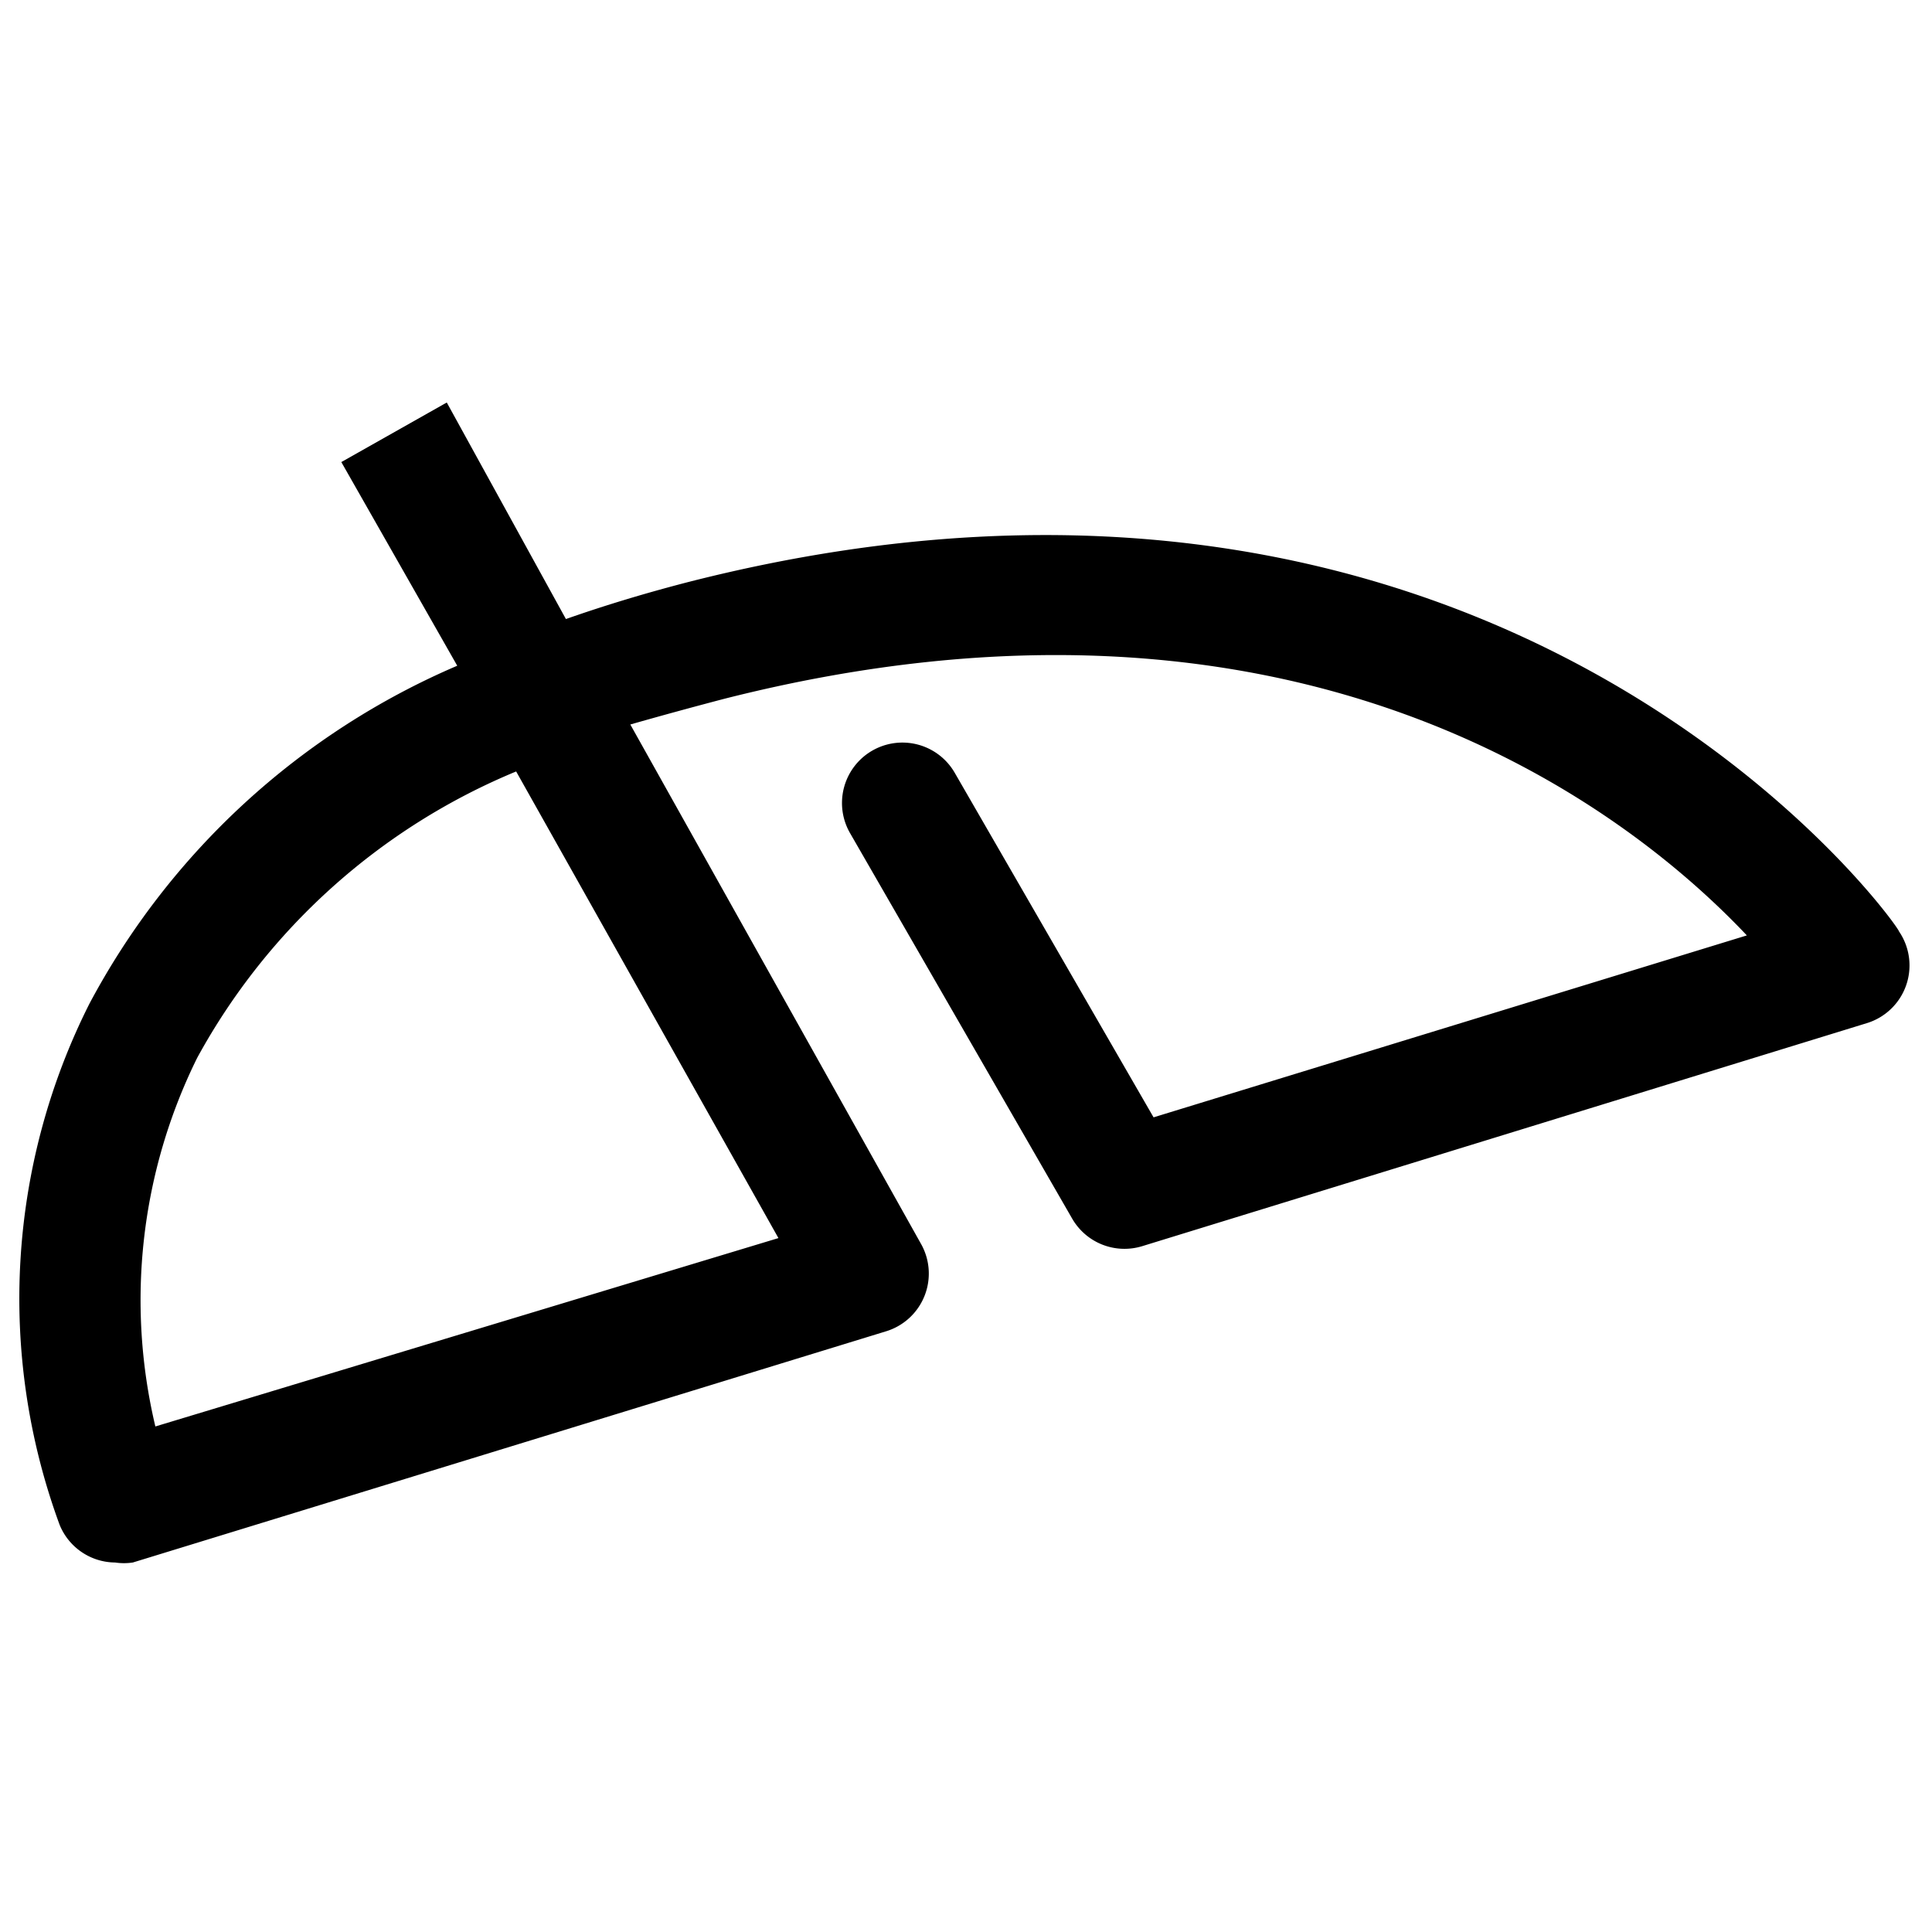 <svg id="Outline_Version" data-name="Outline Version" xmlns="http://www.w3.org/2000/svg" viewBox="0 0 24 24"><title>social-deviant-art</title><path d="M1.11,12.47a8.14,8.14,0,0,0-.37,6.47.75.75,0,0,0,.69.47.74.74,0,0,0,.22,0L11,16.54a.75.75,0,0,0,.44-1.09L7.83,9Q8.39,8.84,9,8.68C16.1,6.88,20.17,10,21.7,11.62l-7.37,2.26L11.86,9.6a.75.75,0,1,0-1.3.75l2.76,4.79a.75.75,0,0,0,.87.34l9-2.77a.75.75,0,0,0,.4-1.14c0-.07-4.87-6.91-15-4.35q-.82.21-1.56.47L5.55,5l-1.31.74L5.68,8.27A9.34,9.34,0,0,0,1.11,12.47Zm5.3-2.89,3.26,5.8L1.93,17.72a6.79,6.79,0,0,1,.52-4.58A8,8,0,0,1,6.42,9.58Z"/></svg>